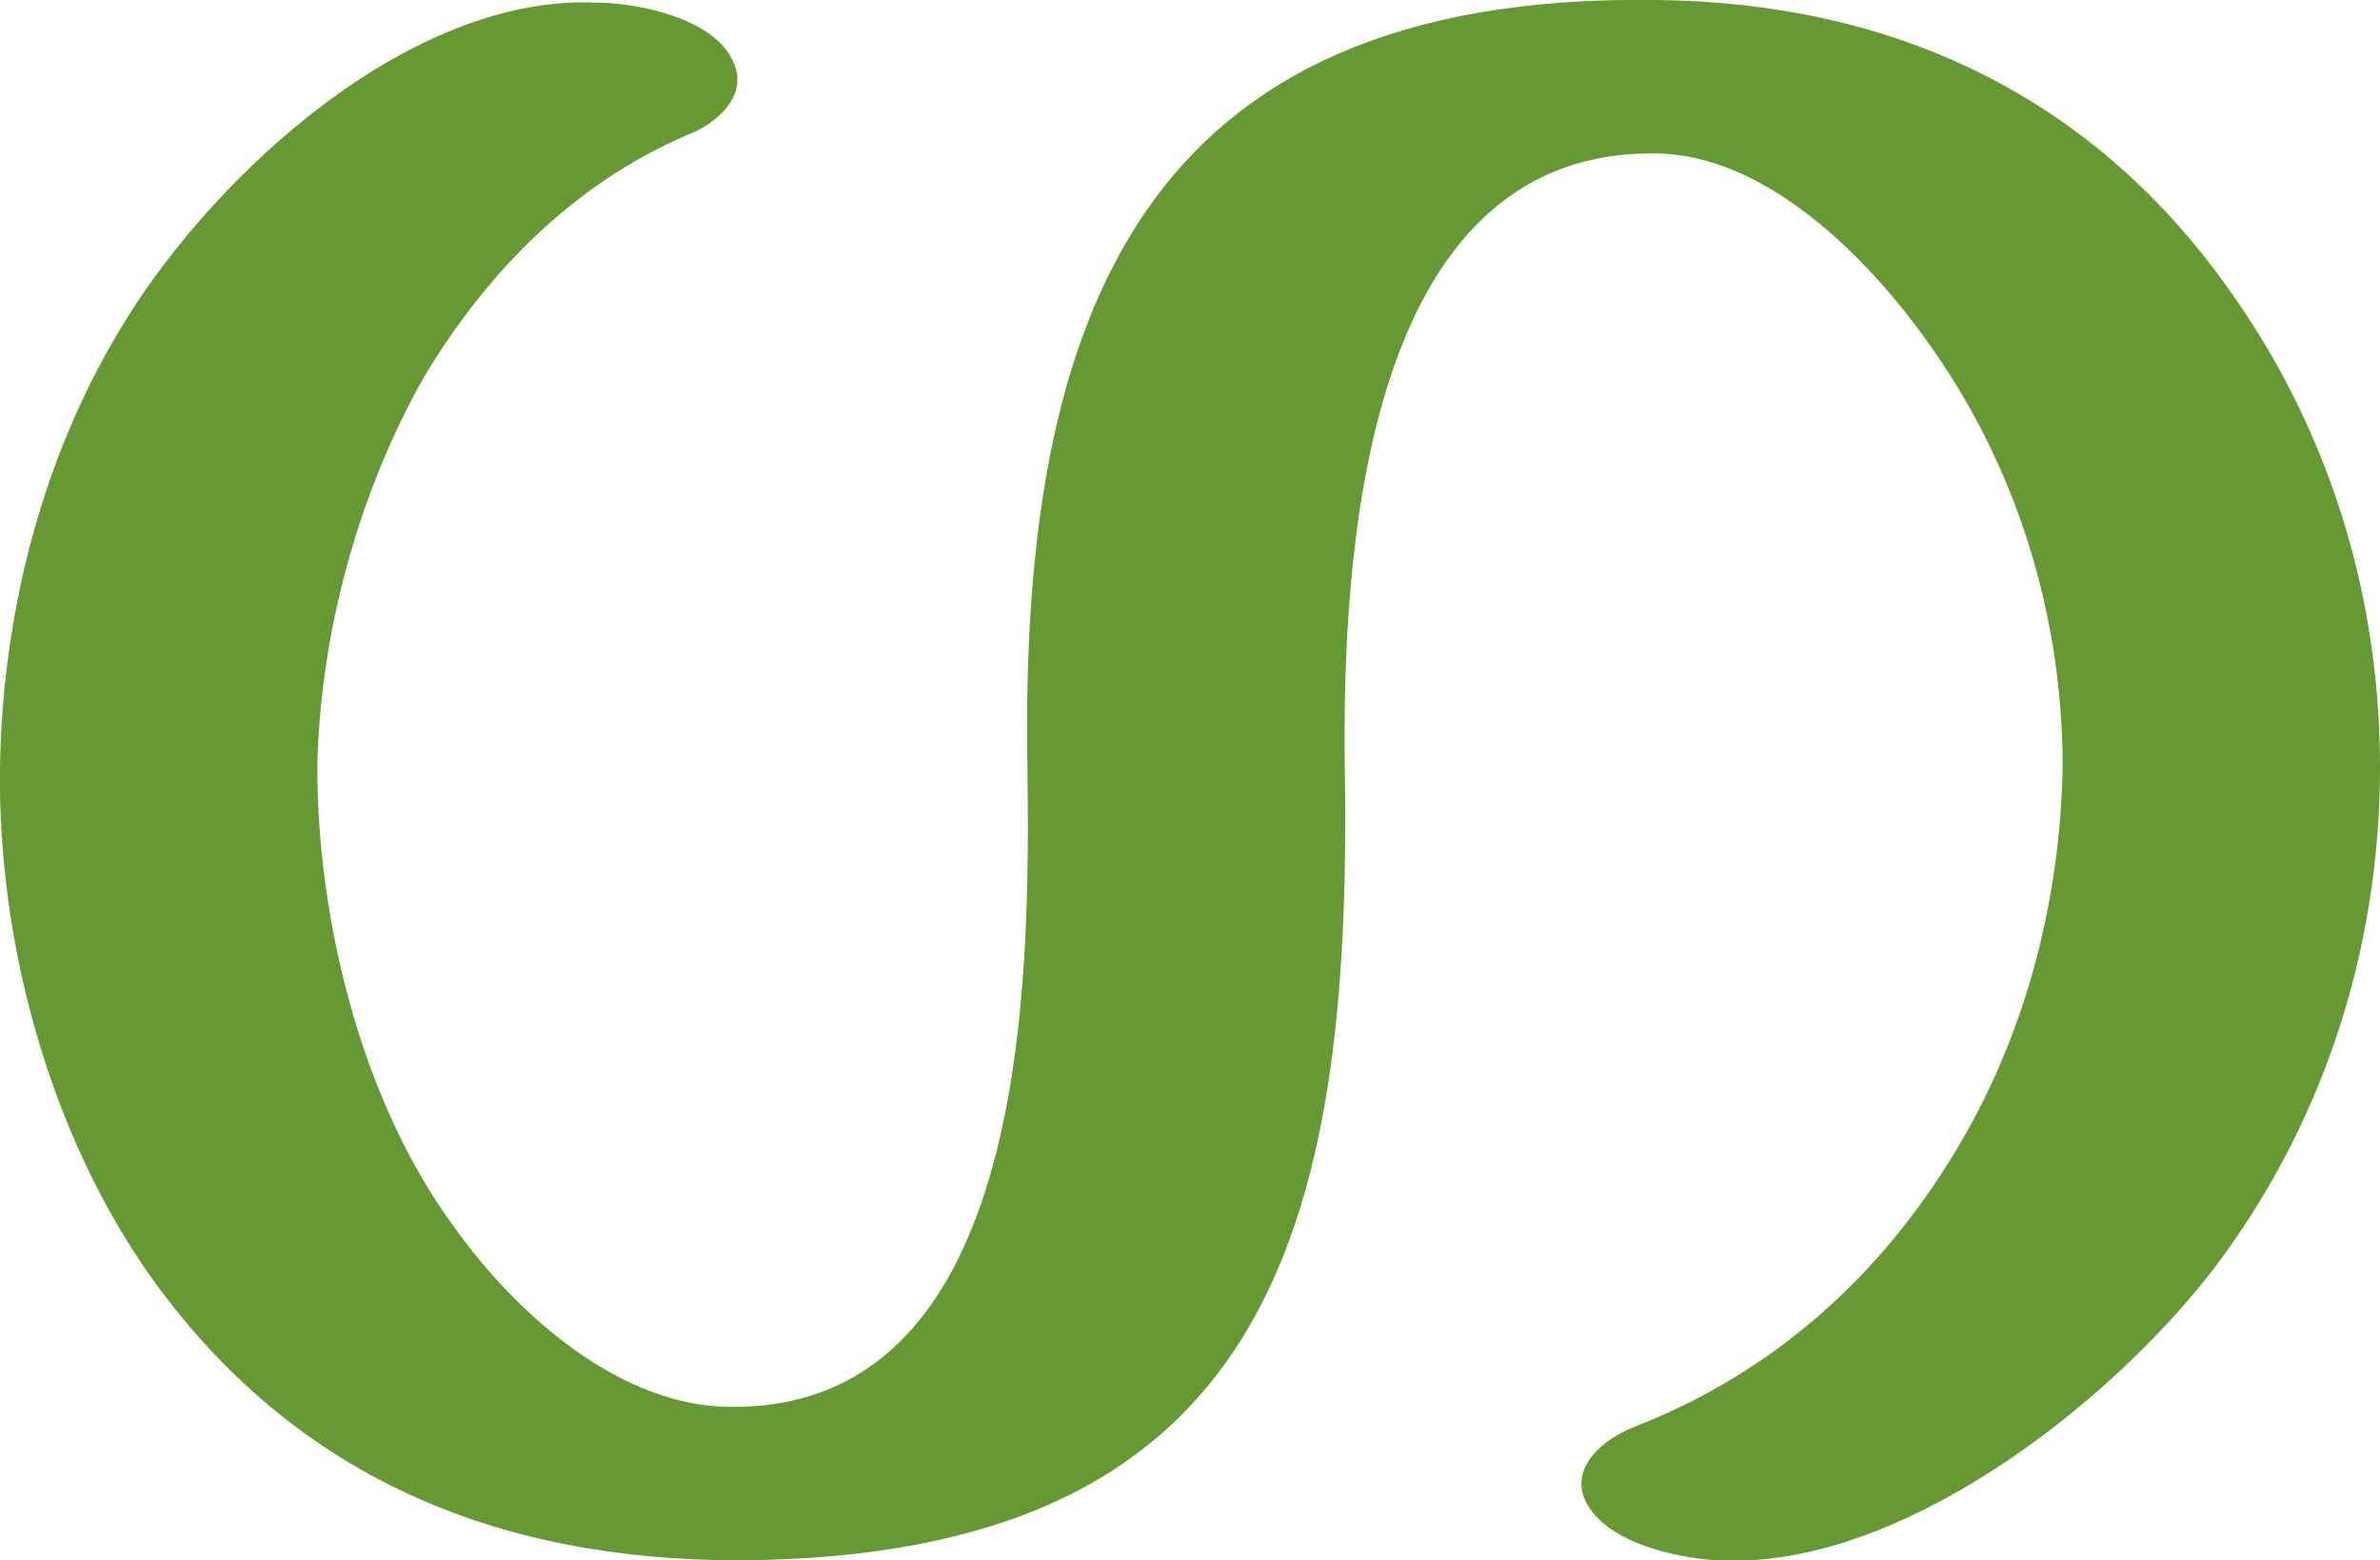 <?xml version="1.0" encoding="UTF-8"?>
<!DOCTYPE svg PUBLIC "-//W3C//DTD SVG 1.1//EN" "http://www.w3.org/Graphics/SVG/1.1/DTD/svg11.dtd">
<!-- Creator: CorelDRAW X8 -->
<svg xmlns="http://www.w3.org/2000/svg" xml:space="preserve" width="915px" height="600px" version="1.1" style="shape-rendering:geometricPrecision; text-rendering:geometricPrecision; image-rendering:optimizeQuality; fill-rule:evenodd; clip-rule:evenodd"
viewBox="0 0 915 600"
 xmlns:xlink="http://www.w3.org/1999/xlink">
 <defs>
  <style type="text/css">
   <![CDATA[
    .fil0 {fill:#669933;fill-rule:nonzero}
   ]]>
  </style>
 </defs>
 <g id="Layer_x0020_1">
  <path class="fil0" d="M609 576c-5,-14 10,-24 21,-28 53,-21 93,-58 121,-104 27,-44 41,-96 42,-149 0,-59 -18,-117 -53,-165 -23,-32 -62,-71 -104,-71 -112,-1 -120,155 -119,236 3,179 -30,304 -233,305 -93,0 -171,-32 -226,-109 -39,-55 -59,-129 -58,-196 1,-61 17,-122 49,-173 35,-56 109,-124 180,-121 16,0 46,6 53,23 6,13 -7,24 -18,28 -44,19 -77,53 -101,93 -26,46 -40,100 -41,150 0,59 17,128 52,176 24,34 65,71 109,70 113,-1 113,-165 112,-246 -3,-174 44,-298 242,-295 90,1 166,36 219,110 39,54 59,118 59,185 0,72 -23,139 -64,193 -40,52 -121,116 -191,112 -16,-1 -44,-7 -51,-24z"/>
 </g>
</svg>
